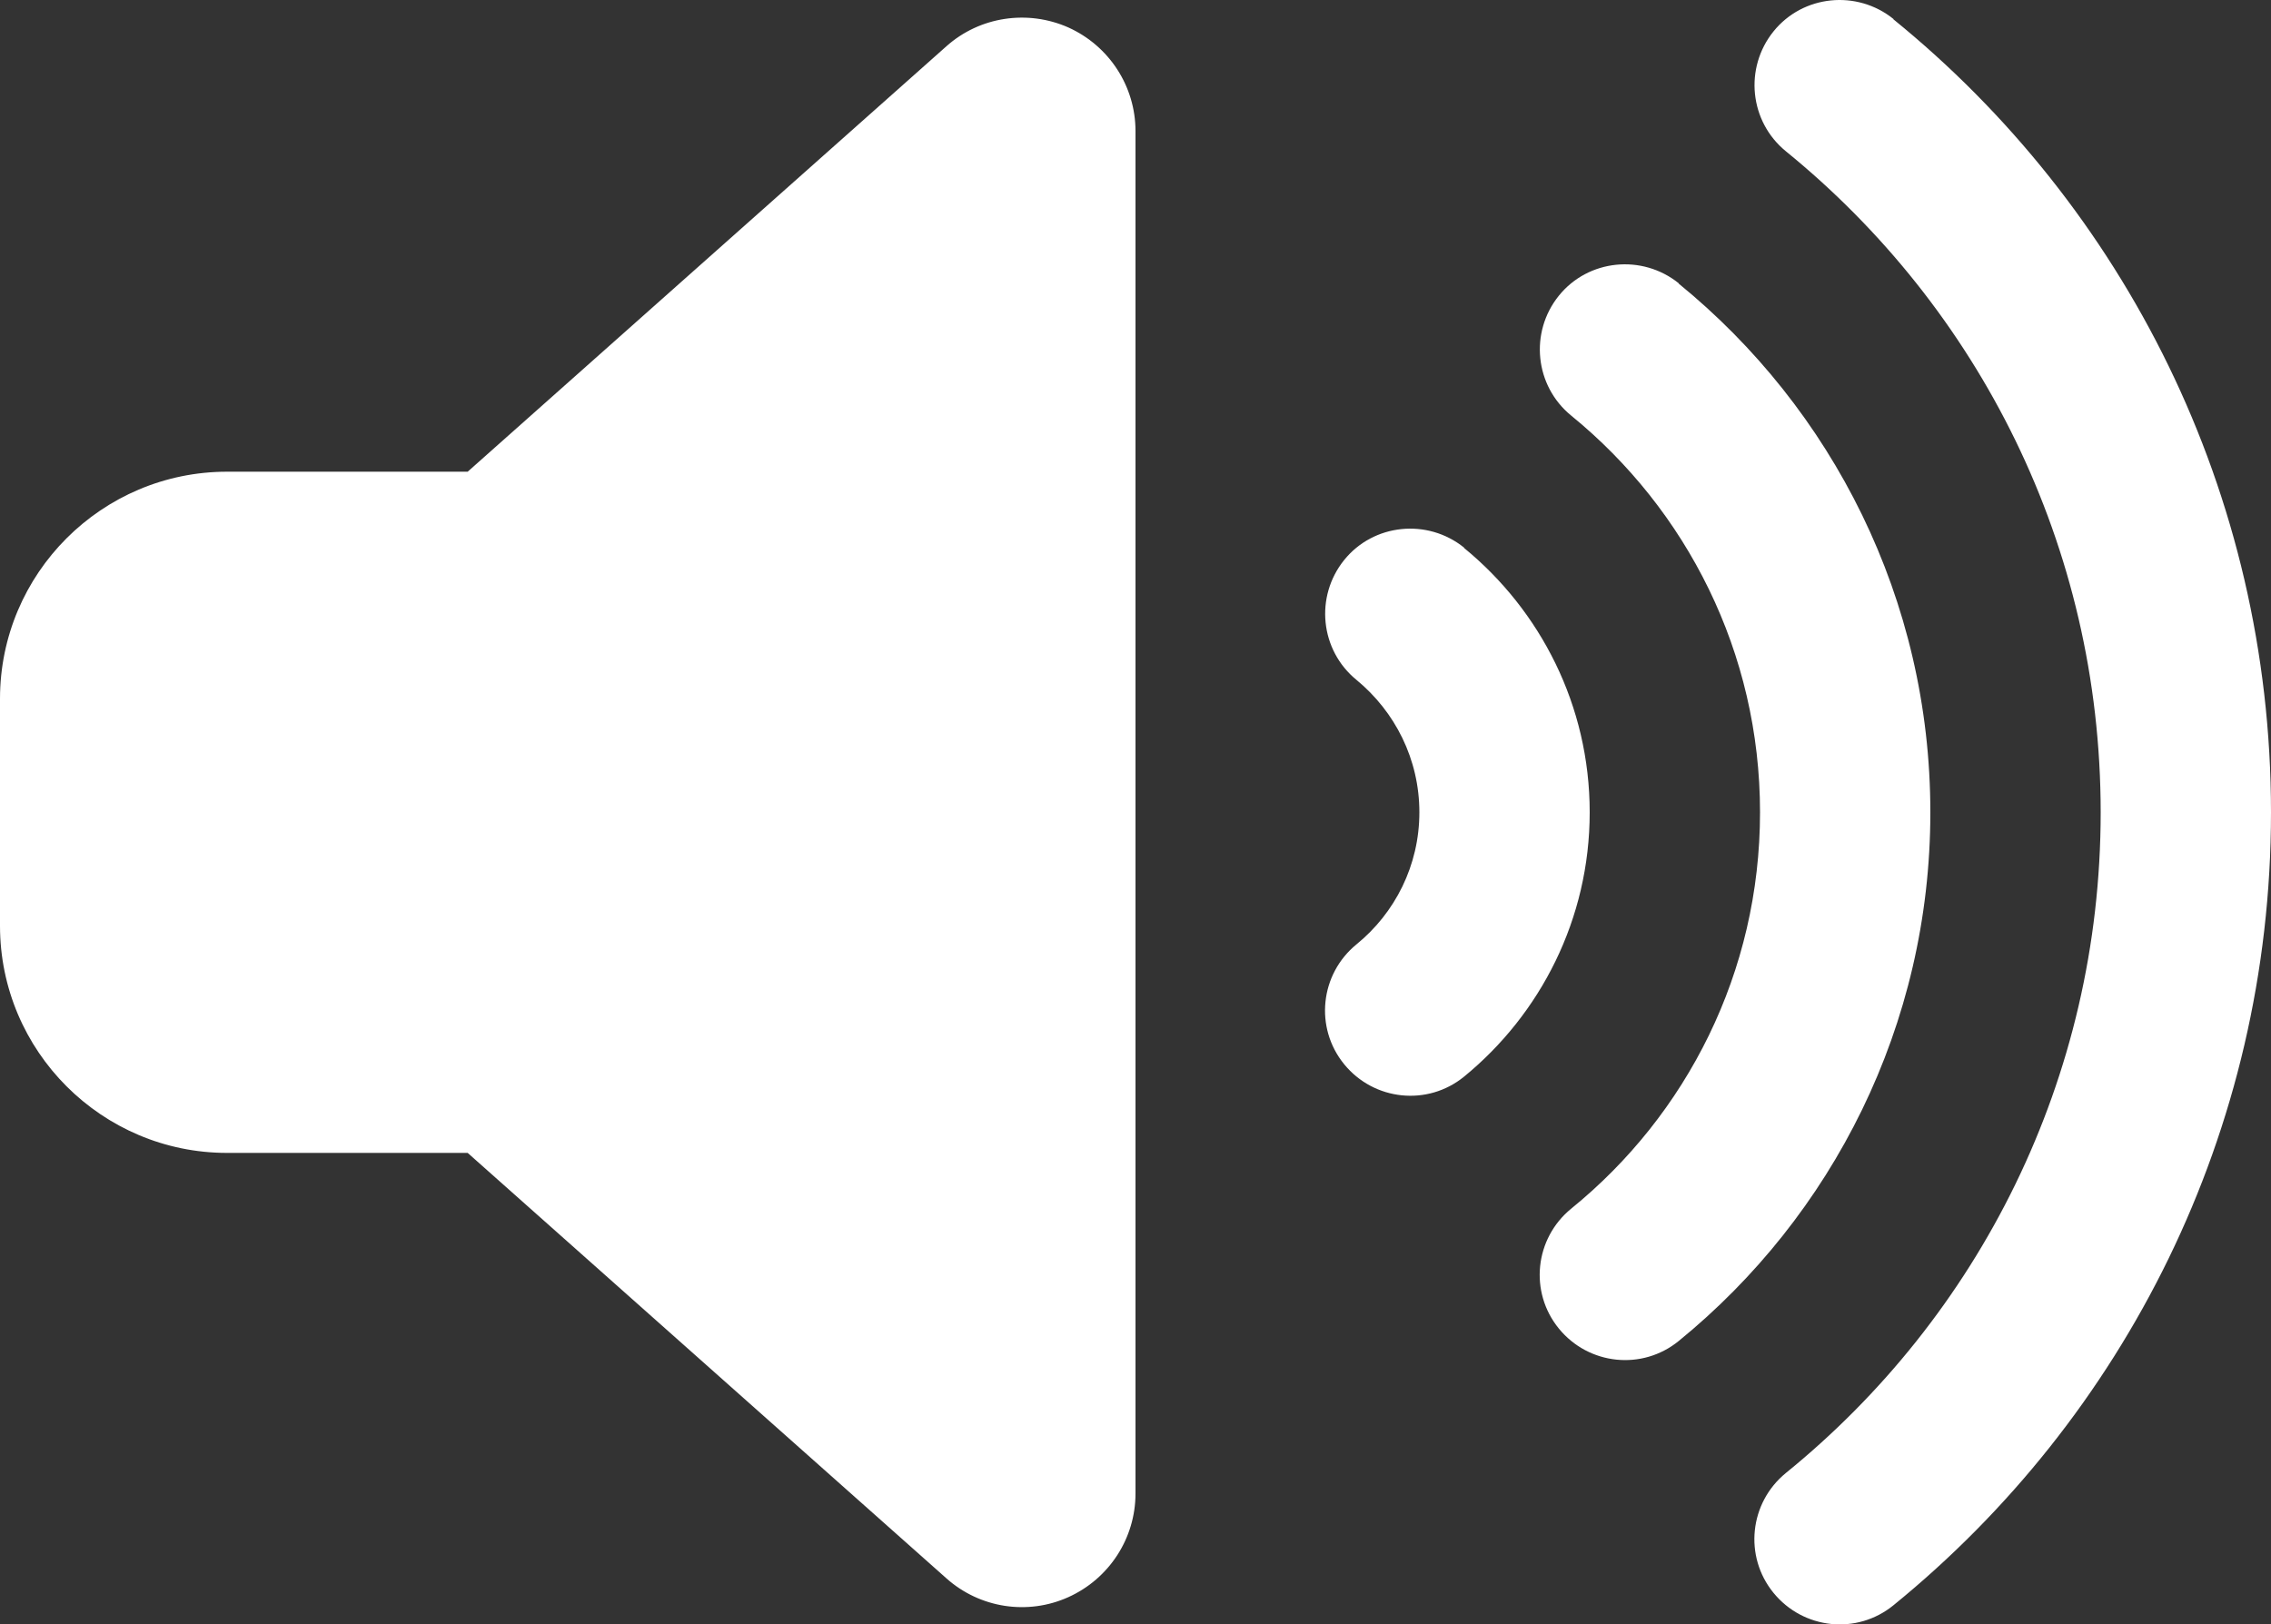 <?xml version="1.0" encoding="UTF-8"?>
<svg id="Layer_1" data-name="Layer 1" xmlns="http://www.w3.org/2000/svg" viewBox="0 0 640 457.84">
  <rect x="0" y="0" width="640" height="457.84" fill="#333333" stroke="none"/>
  <defs>
    <style>
      .cls-1 {
        fill: #fff;
        stroke-width: 0px;
      }
    </style>
  </defs>
  <path class="cls-1" d="M533.6,5.45c64.9,52.7,106.4,133.3,106.4,223.5s-41.5,170.7-106.4,223.5c-10.3,8.4-25.4,6.8-33.8-3.5s-6.8-25.4,3.5-33.8c54.2-44,88.7-111,88.7-186.2s-34.5-142.2-88.7-186.3c-10.3-8.4-11.8-23.5-3.5-33.8s23.5-11.8,33.8-3.5v.1ZM473.1,79.95c43.2,35.2,70.9,88.9,70.9,149s-27.7,113.8-70.9,149c-10.3,8.4-25.4,6.8-33.8-3.5s-6.8-25.4,3.5-33.8c32.5-26.4,53.2-66.6,53.2-111.7s-20.7-85.3-53.2-111.8c-10.3-8.4-11.8-23.5-3.5-33.8s23.5-11.8,33.8-3.5v.1ZM412.6,154.45c21.5,17.6,35.4,44.4,35.4,74.5s-13.9,56.9-35.4,74.5c-10.3,8.4-25.4,6.8-33.8-3.5s-6.8-25.4,3.5-33.8c10.8-8.8,17.7-22.2,17.7-37.2s-6.9-28.4-17.7-37.3c-10.3-8.4-11.8-23.5-3.5-33.8s23.5-11.8,33.8-3.5v.1ZM301.1,7.75c11.5,5.2,18.9,16.6,18.9,29.2v384c0,12.6-7.4,24-18.9,29.2s-25,3.1-34.4-5.3l-134.9-119.9h-67.8c-35.3,0-64-28.7-64-64v-64c0-35.3,28.7-64,64-64h67.8L266.7,13.05c9.4-8.4,22.9-10.4,34.4-5.3Z"/>
</svg>